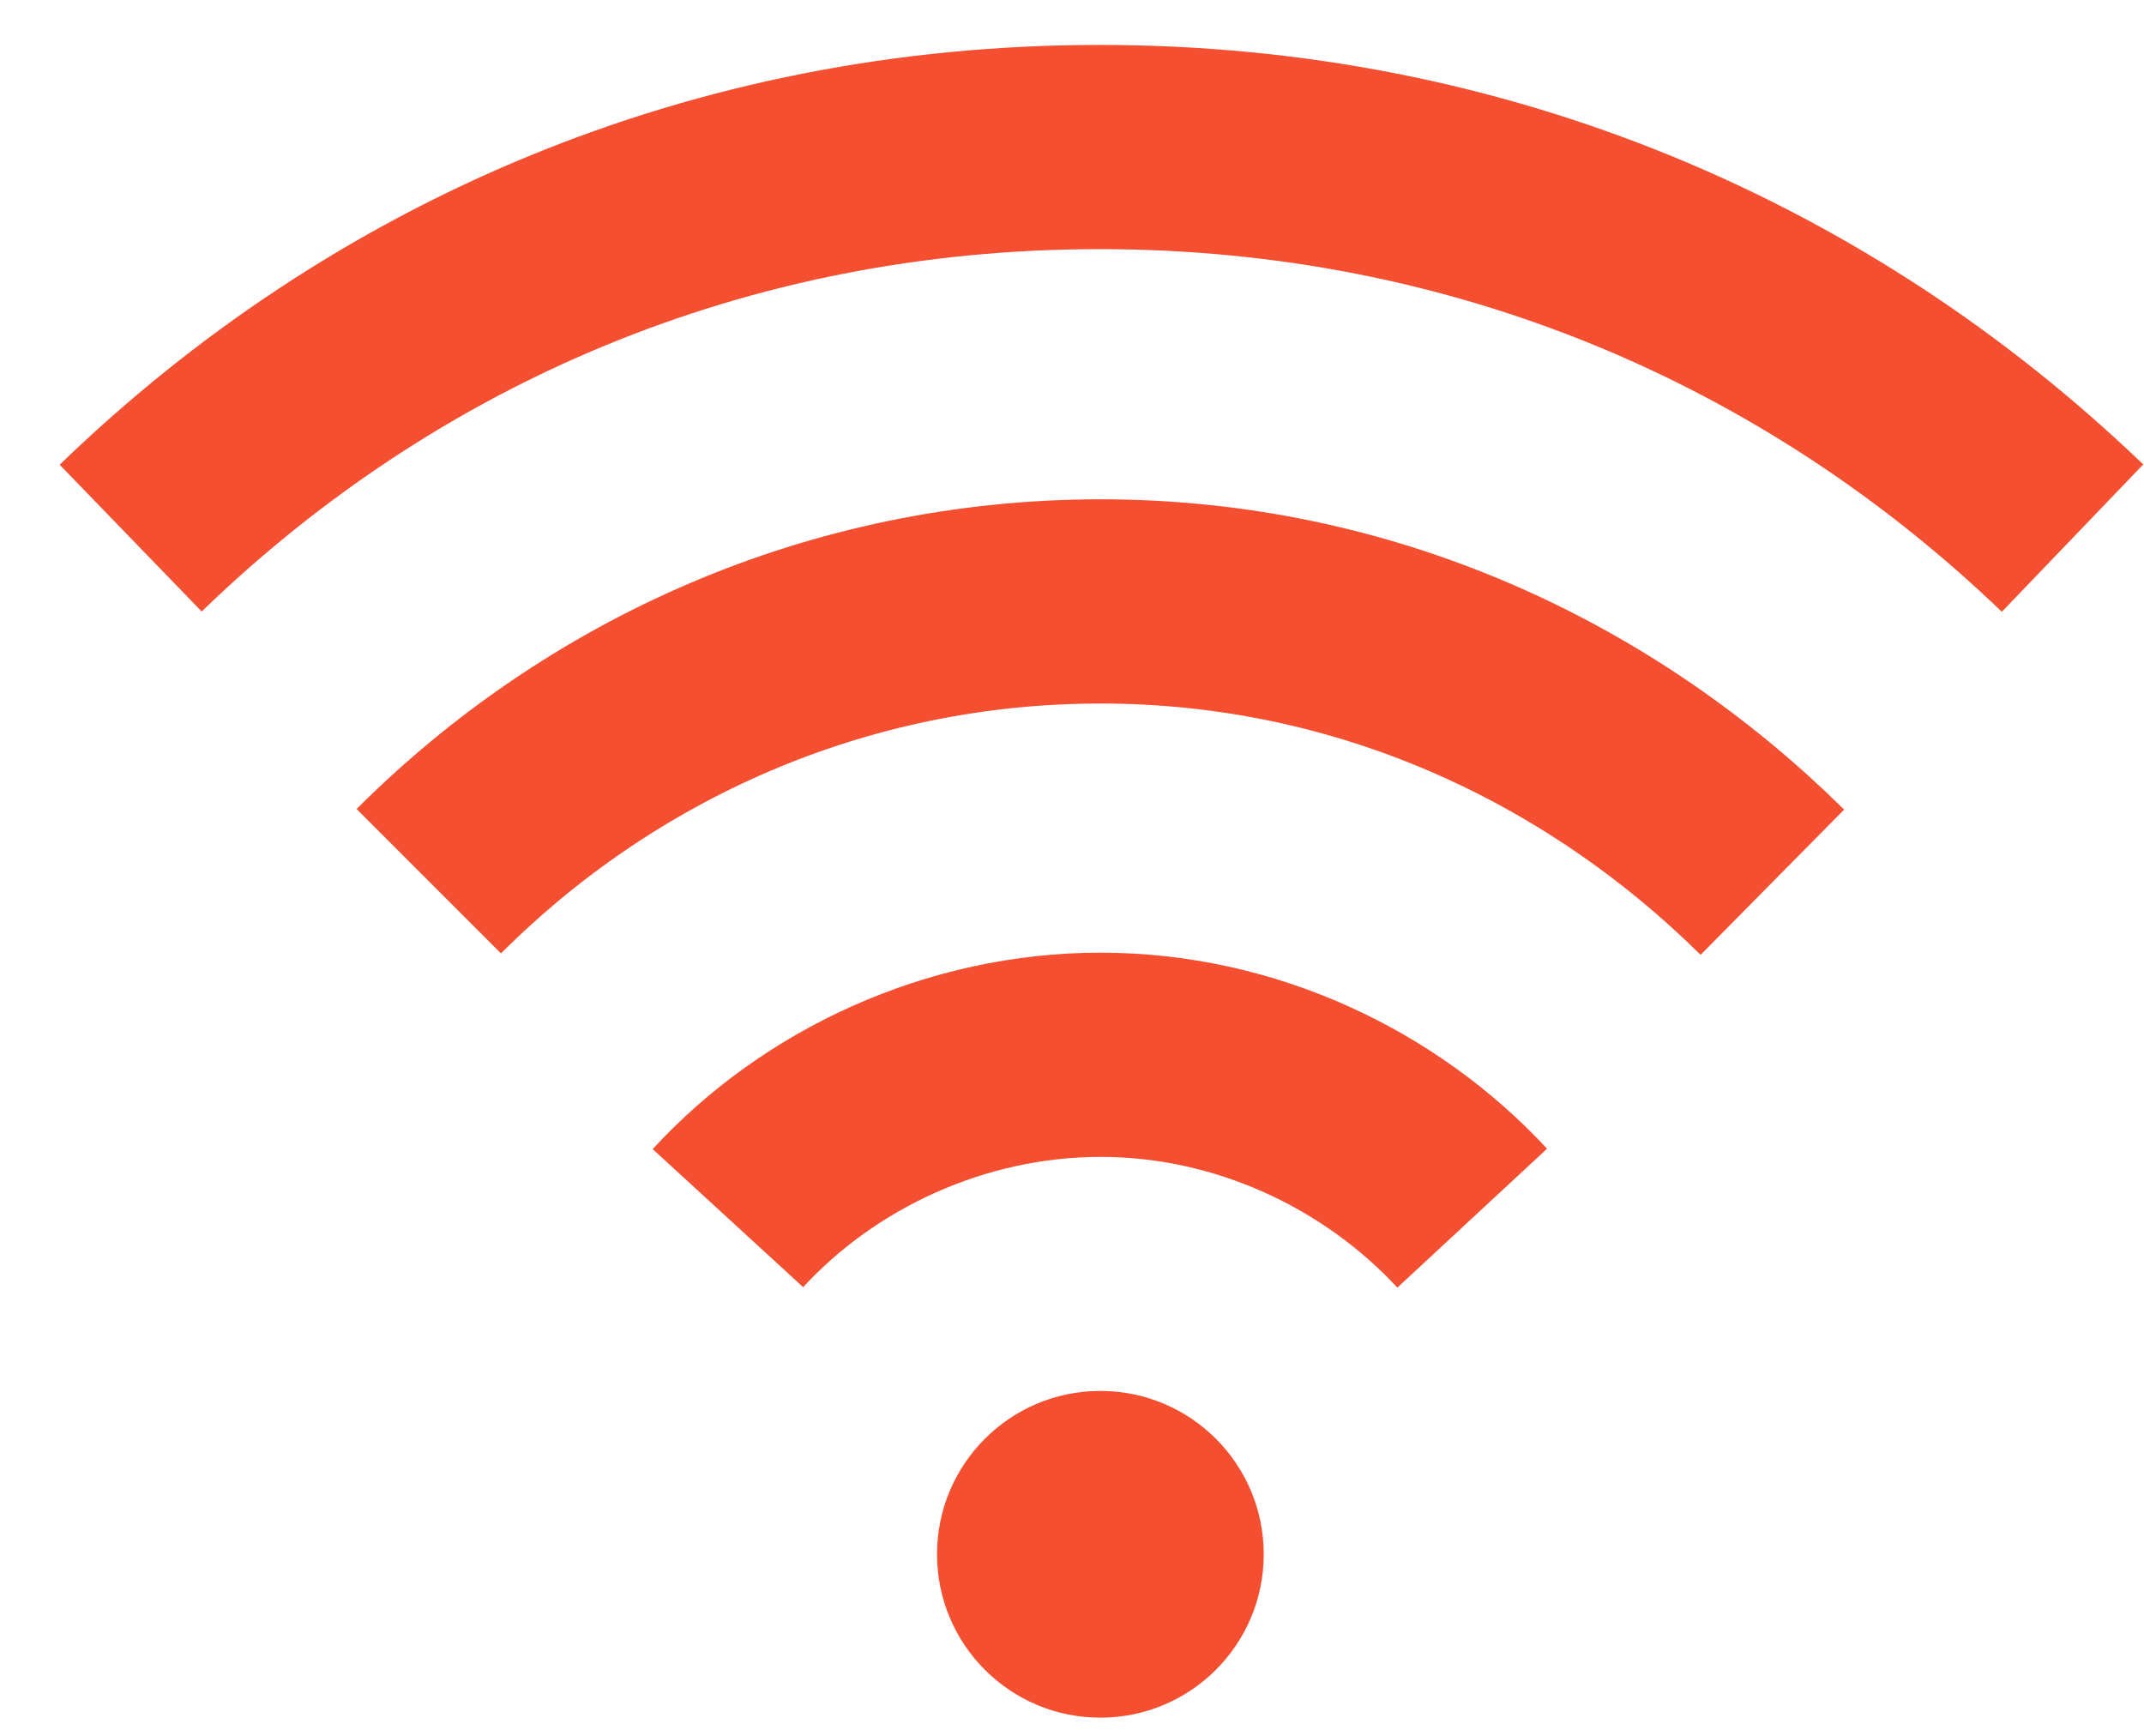 <svg xmlns="http://www.w3.org/2000/svg" width="21" height="17"><title>wifi</title><desc>Created with Sketch.</desc><g fill="none"><g><g><g><g transform="translate(1 1)"><path stroke="#F34F30" stroke-width="2" d="M13.42 10.93c-.9-.97-2.22-1.6-3.64-1.6s-2.76.63-3.65 1.6M16.36 7.64c-1.7-1.68-4-2.75-6.58-2.75S4.88 5.95 3.2 7.63M19.3 4.27C16.8 1.87 13.5.44 9.77.44 6.04.44 2.76 1.87.28 4.27"/><circle cx="9.778" cy="14.222" r="1.6" fill="#F34F30"/></g></g></g></g></g></svg>